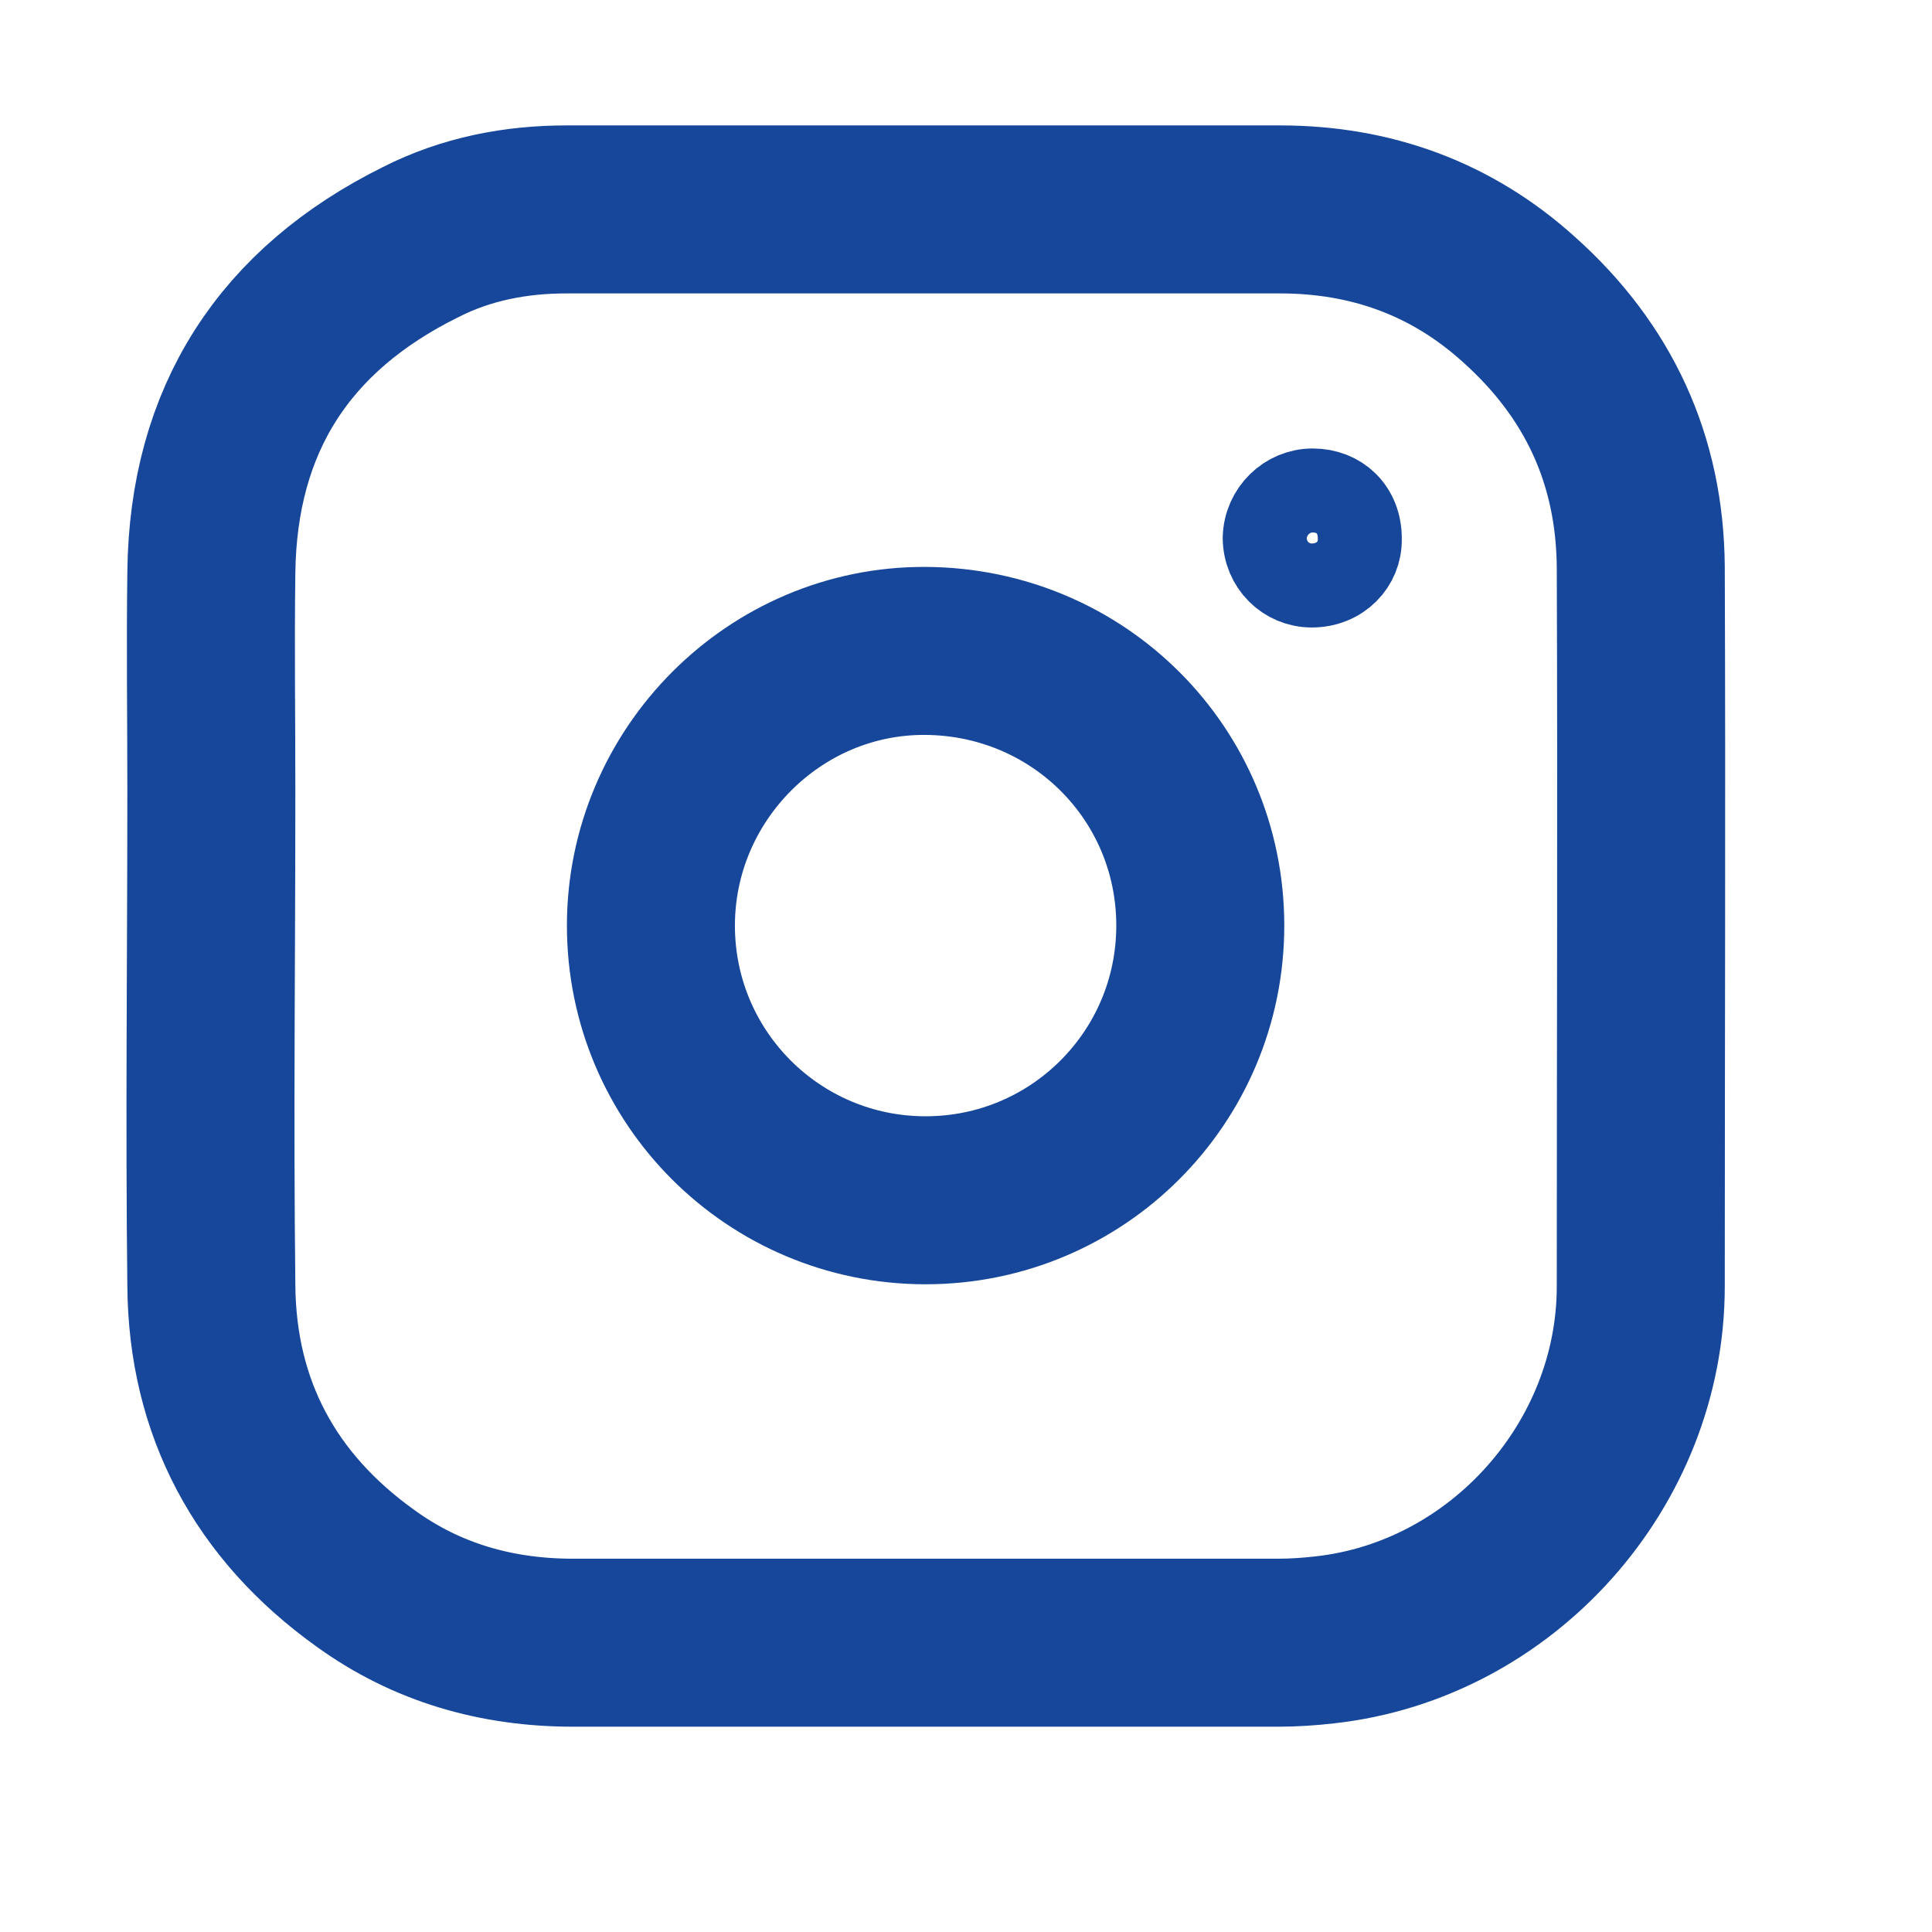 <svg width="23" height="23" viewBox="0 0 23 23" fill="none" xmlns="http://www.w3.org/2000/svg">
<path d="M11.03 2.493C12.436 2.493 13.842 2.493 15.237 2.493C16.319 2.493 17.279 2.839 18.082 3.565C19.031 4.413 19.522 5.473 19.533 6.745C19.544 9.602 19.533 12.458 19.533 15.315C19.533 17.435 17.882 19.288 15.773 19.522C15.583 19.544 15.393 19.556 15.215 19.556C14.076 19.556 12.949 19.556 11.811 19.556C10.148 19.556 8.486 19.556 6.823 19.556C5.919 19.556 5.082 19.321 4.346 18.786C3.163 17.938 2.527 16.766 2.516 15.304C2.493 13.34 2.516 11.365 2.516 9.401C2.516 8.542 2.504 7.682 2.516 6.812C2.538 4.993 3.386 3.687 5.004 2.884C5.551 2.605 6.142 2.493 6.745 2.493C8.173 2.493 9.602 2.493 11.03 2.493Z" stroke="#17479B" stroke-width="2" stroke-miterlimit="10"/>
<path d="M11.019 14.289C12.827 14.289 14.289 12.827 14.289 11.019C14.289 9.211 12.838 7.76 11.019 7.749C9.222 7.738 7.749 9.222 7.749 11.019C7.749 12.827 9.211 14.289 11.019 14.289Z" stroke="#17479B" stroke-width="2" stroke-miterlimit="10"/>
<path d="M16.188 6.41H16.188L16.188 6.42C16.193 6.715 15.955 6.97 15.616 6.97C15.309 6.97 15.059 6.724 15.056 6.404C15.065 6.085 15.323 5.839 15.627 5.839C15.946 5.839 16.188 6.065 16.188 6.41Z" stroke="#17479B"/>
</svg>
